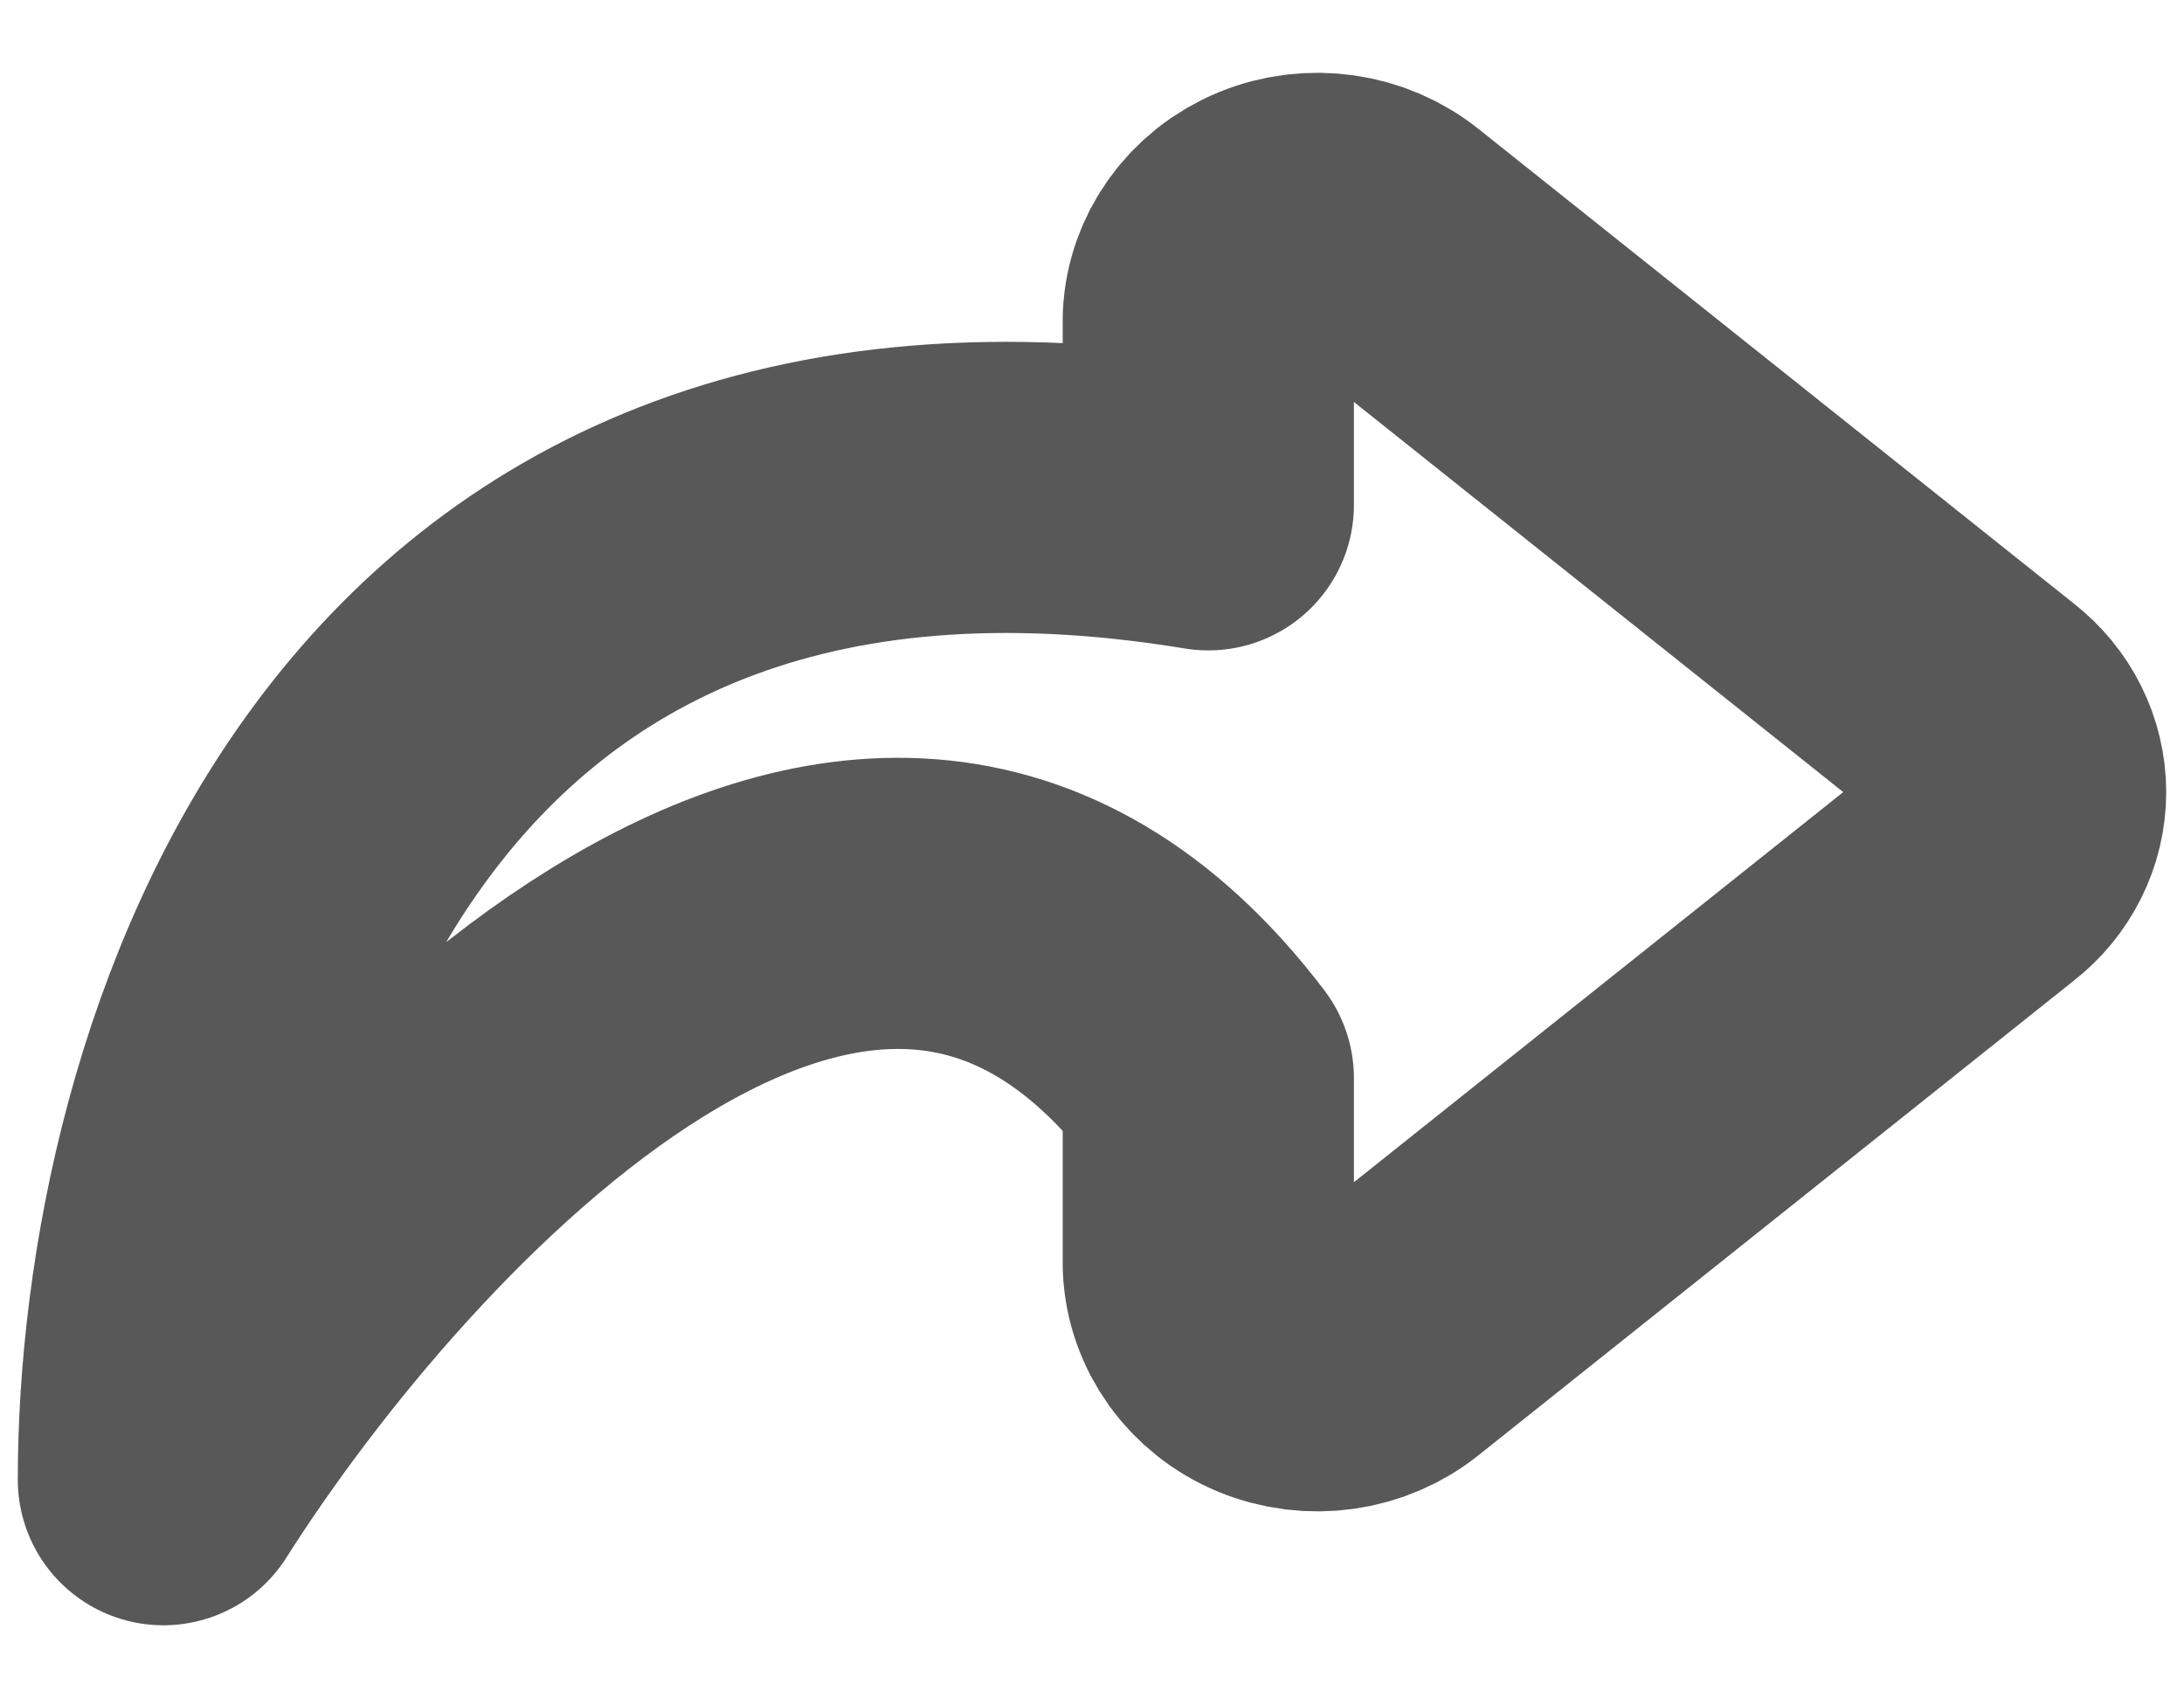 <svg width="27" height="21" viewBox="0 0 27 21" fill="none" xmlns="http://www.w3.org/2000/svg">
<path fill-rule="evenodd" clip-rule="evenodd" d="M17.164 16.58L24.521 10.714C24.811 10.489 24.98 10.151 24.98 9.794C24.98 9.437 24.811 9.099 24.521 8.874L17.164 3.008C16.771 2.689 16.222 2.611 15.749 2.806C15.275 3.002 14.961 3.438 14.938 3.928V6.242C4.61 4.54 2.02 13.332 2.02 18.296C4.416 14.514 10.625 7.66 14.938 13.332V15.652C14.958 16.144 15.271 16.582 15.745 16.78C16.219 16.977 16.77 16.9 17.164 16.58Z" stroke="#585858" stroke-width="3.6" stroke-linecap="round" stroke-linejoin="round"/>
</svg>

